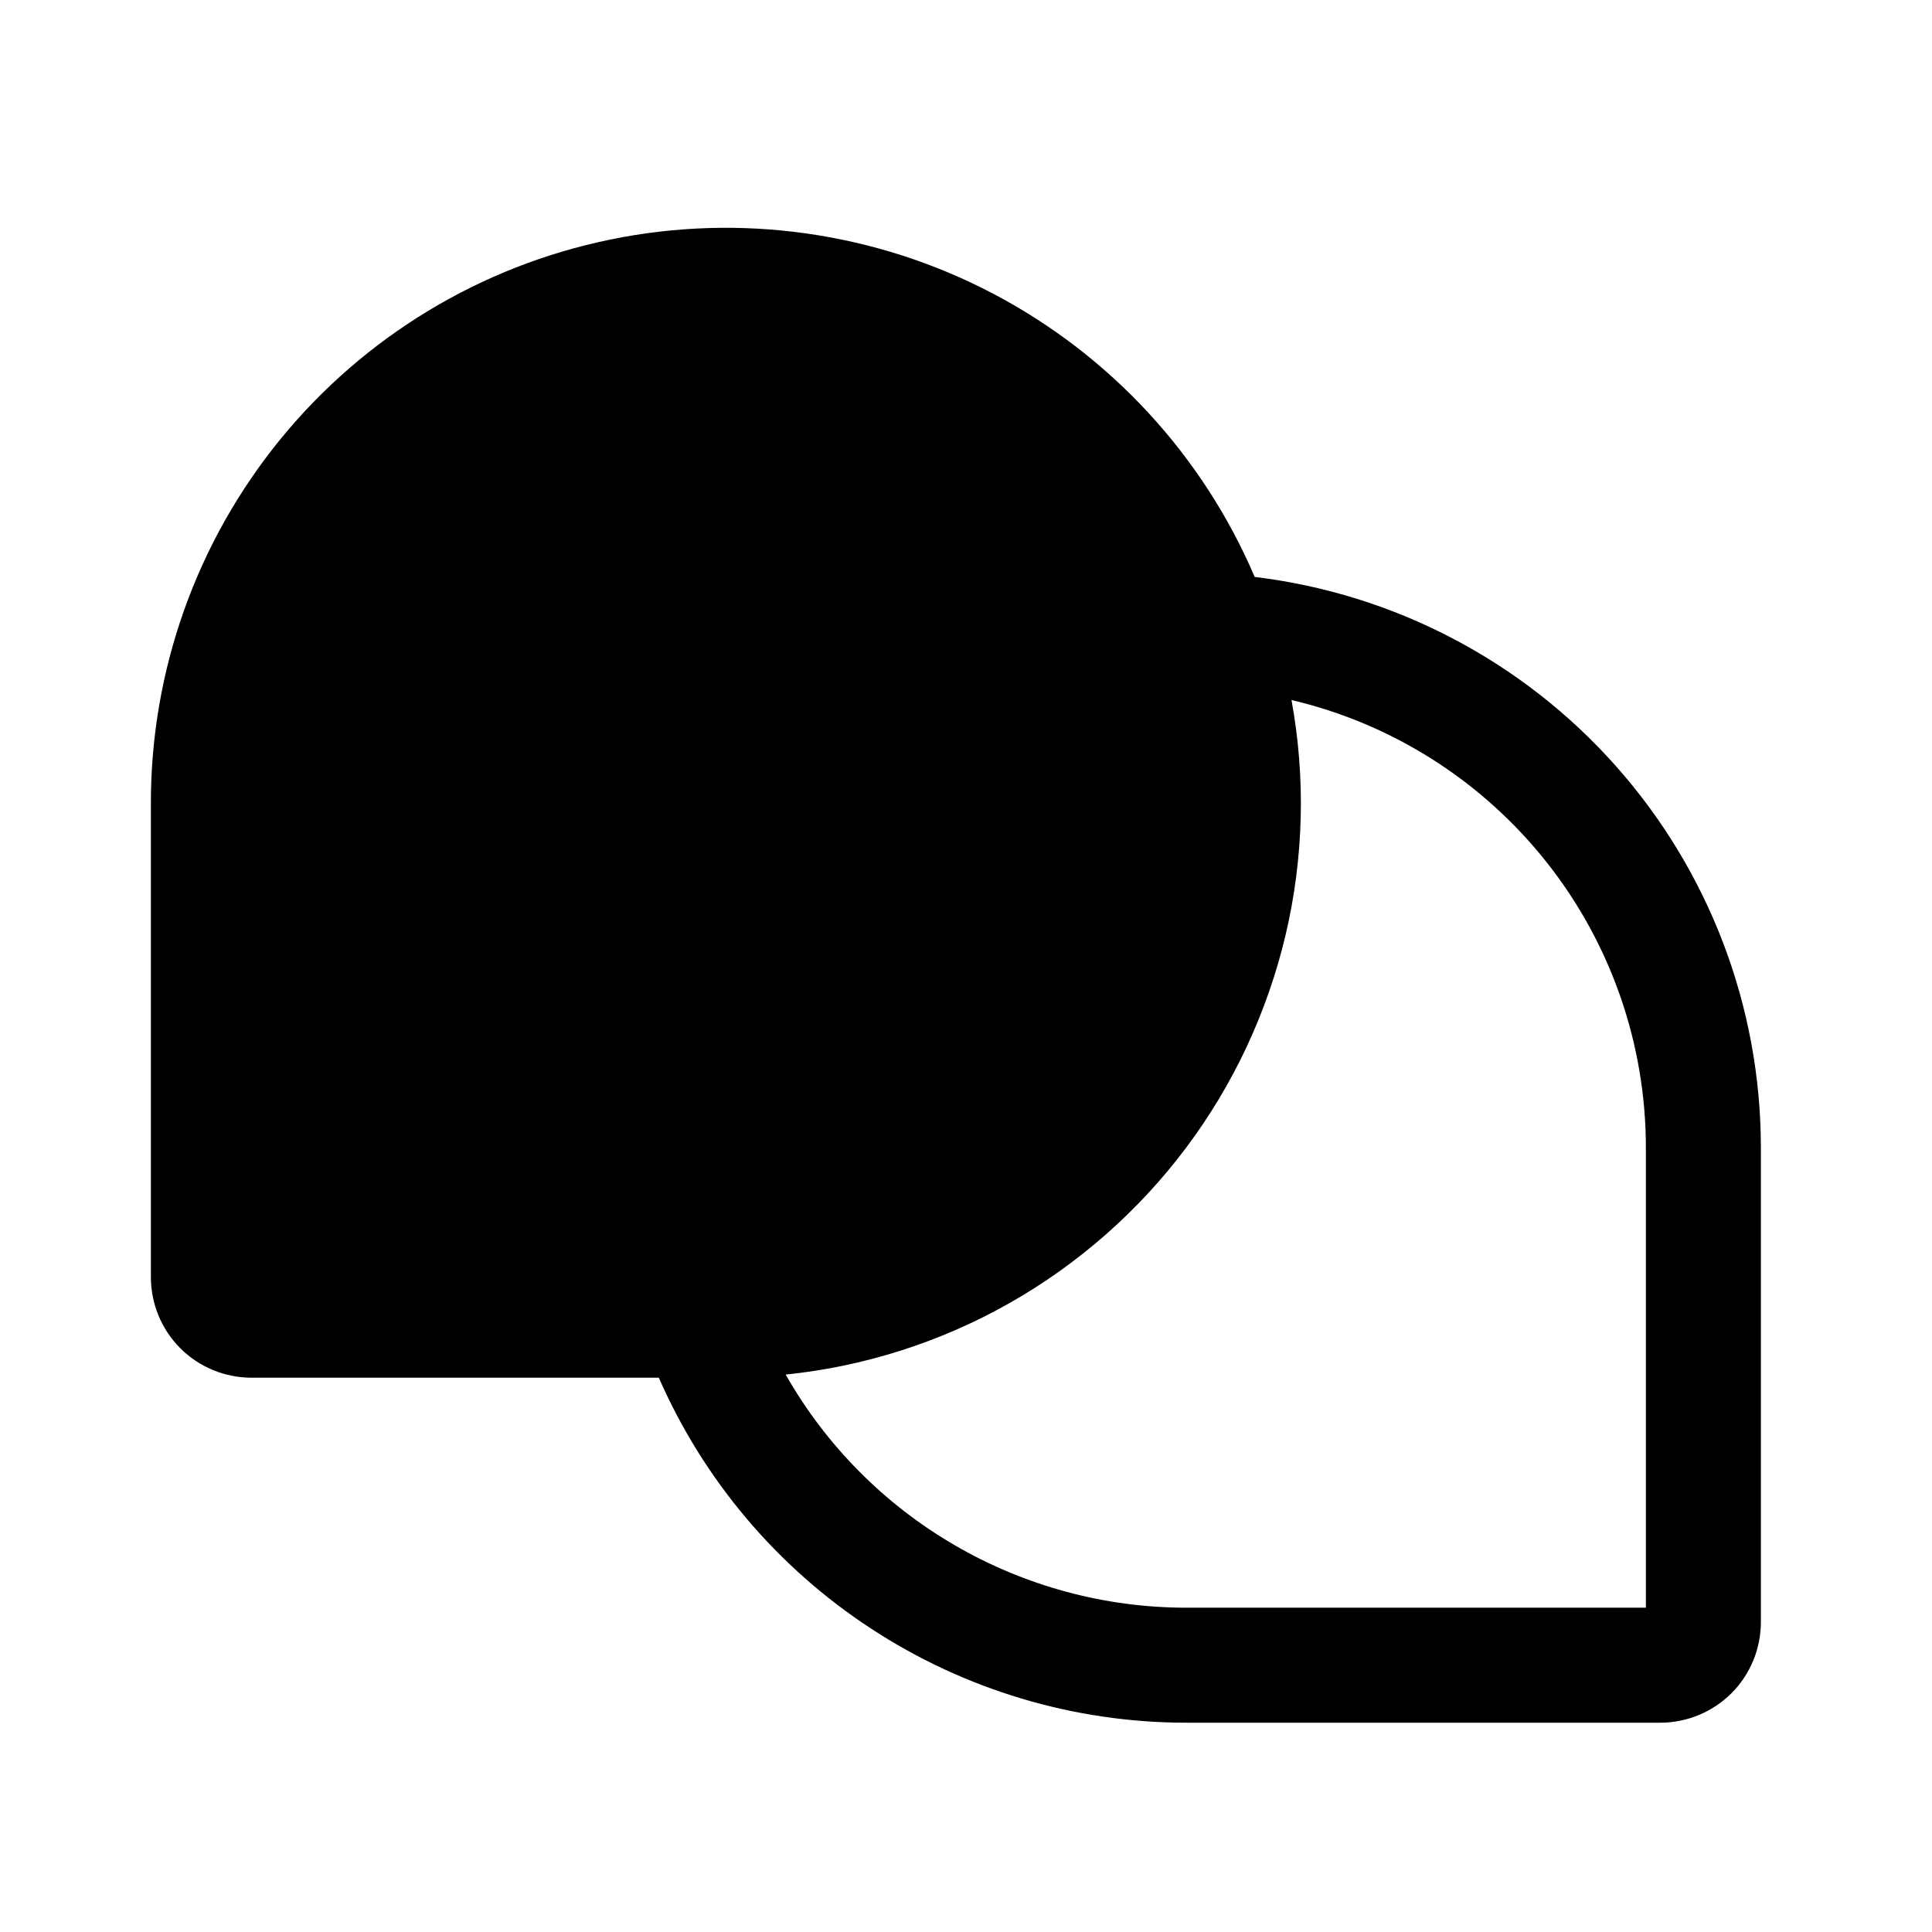 <svg width="21" height="21" viewBox="0 0 21 21" fill="none" xmlns="http://www.w3.org/2000/svg">
<g id="SVG">
<g id="Group">
<path id="Vector" d="M13.638 6.271C13.072 4.947 12.066 3.859 10.791 3.19C9.516 2.522 8.048 2.314 6.638 2.603C5.227 2.891 3.959 3.658 3.048 4.774C2.138 5.889 1.64 7.285 1.64 8.725V13.881C1.64 14.171 1.755 14.45 1.96 14.655C2.165 14.86 2.444 14.975 2.734 14.975H7.161C7.649 16.089 8.45 17.037 9.468 17.702C10.485 18.368 11.674 18.724 12.89 18.725H18.046C18.336 18.725 18.614 18.61 18.82 18.405C19.025 18.2 19.14 17.921 19.14 17.631V12.475C19.14 10.947 18.58 9.472 17.566 8.329C16.552 7.186 15.155 6.454 13.638 6.271ZM17.89 17.475H12.89C12.006 17.474 11.138 17.239 10.374 16.794C9.61 16.349 8.977 15.71 8.54 14.941C9.396 14.853 10.225 14.588 10.973 14.164C11.722 13.739 12.375 13.165 12.892 12.476C13.408 11.788 13.776 11 13.974 10.162C14.171 9.325 14.193 8.455 14.038 7.609C15.135 7.867 16.112 8.489 16.811 9.372C17.51 10.255 17.89 11.349 17.89 12.475V17.475Z" fill="black"/>
</g>
</g>
</svg>
